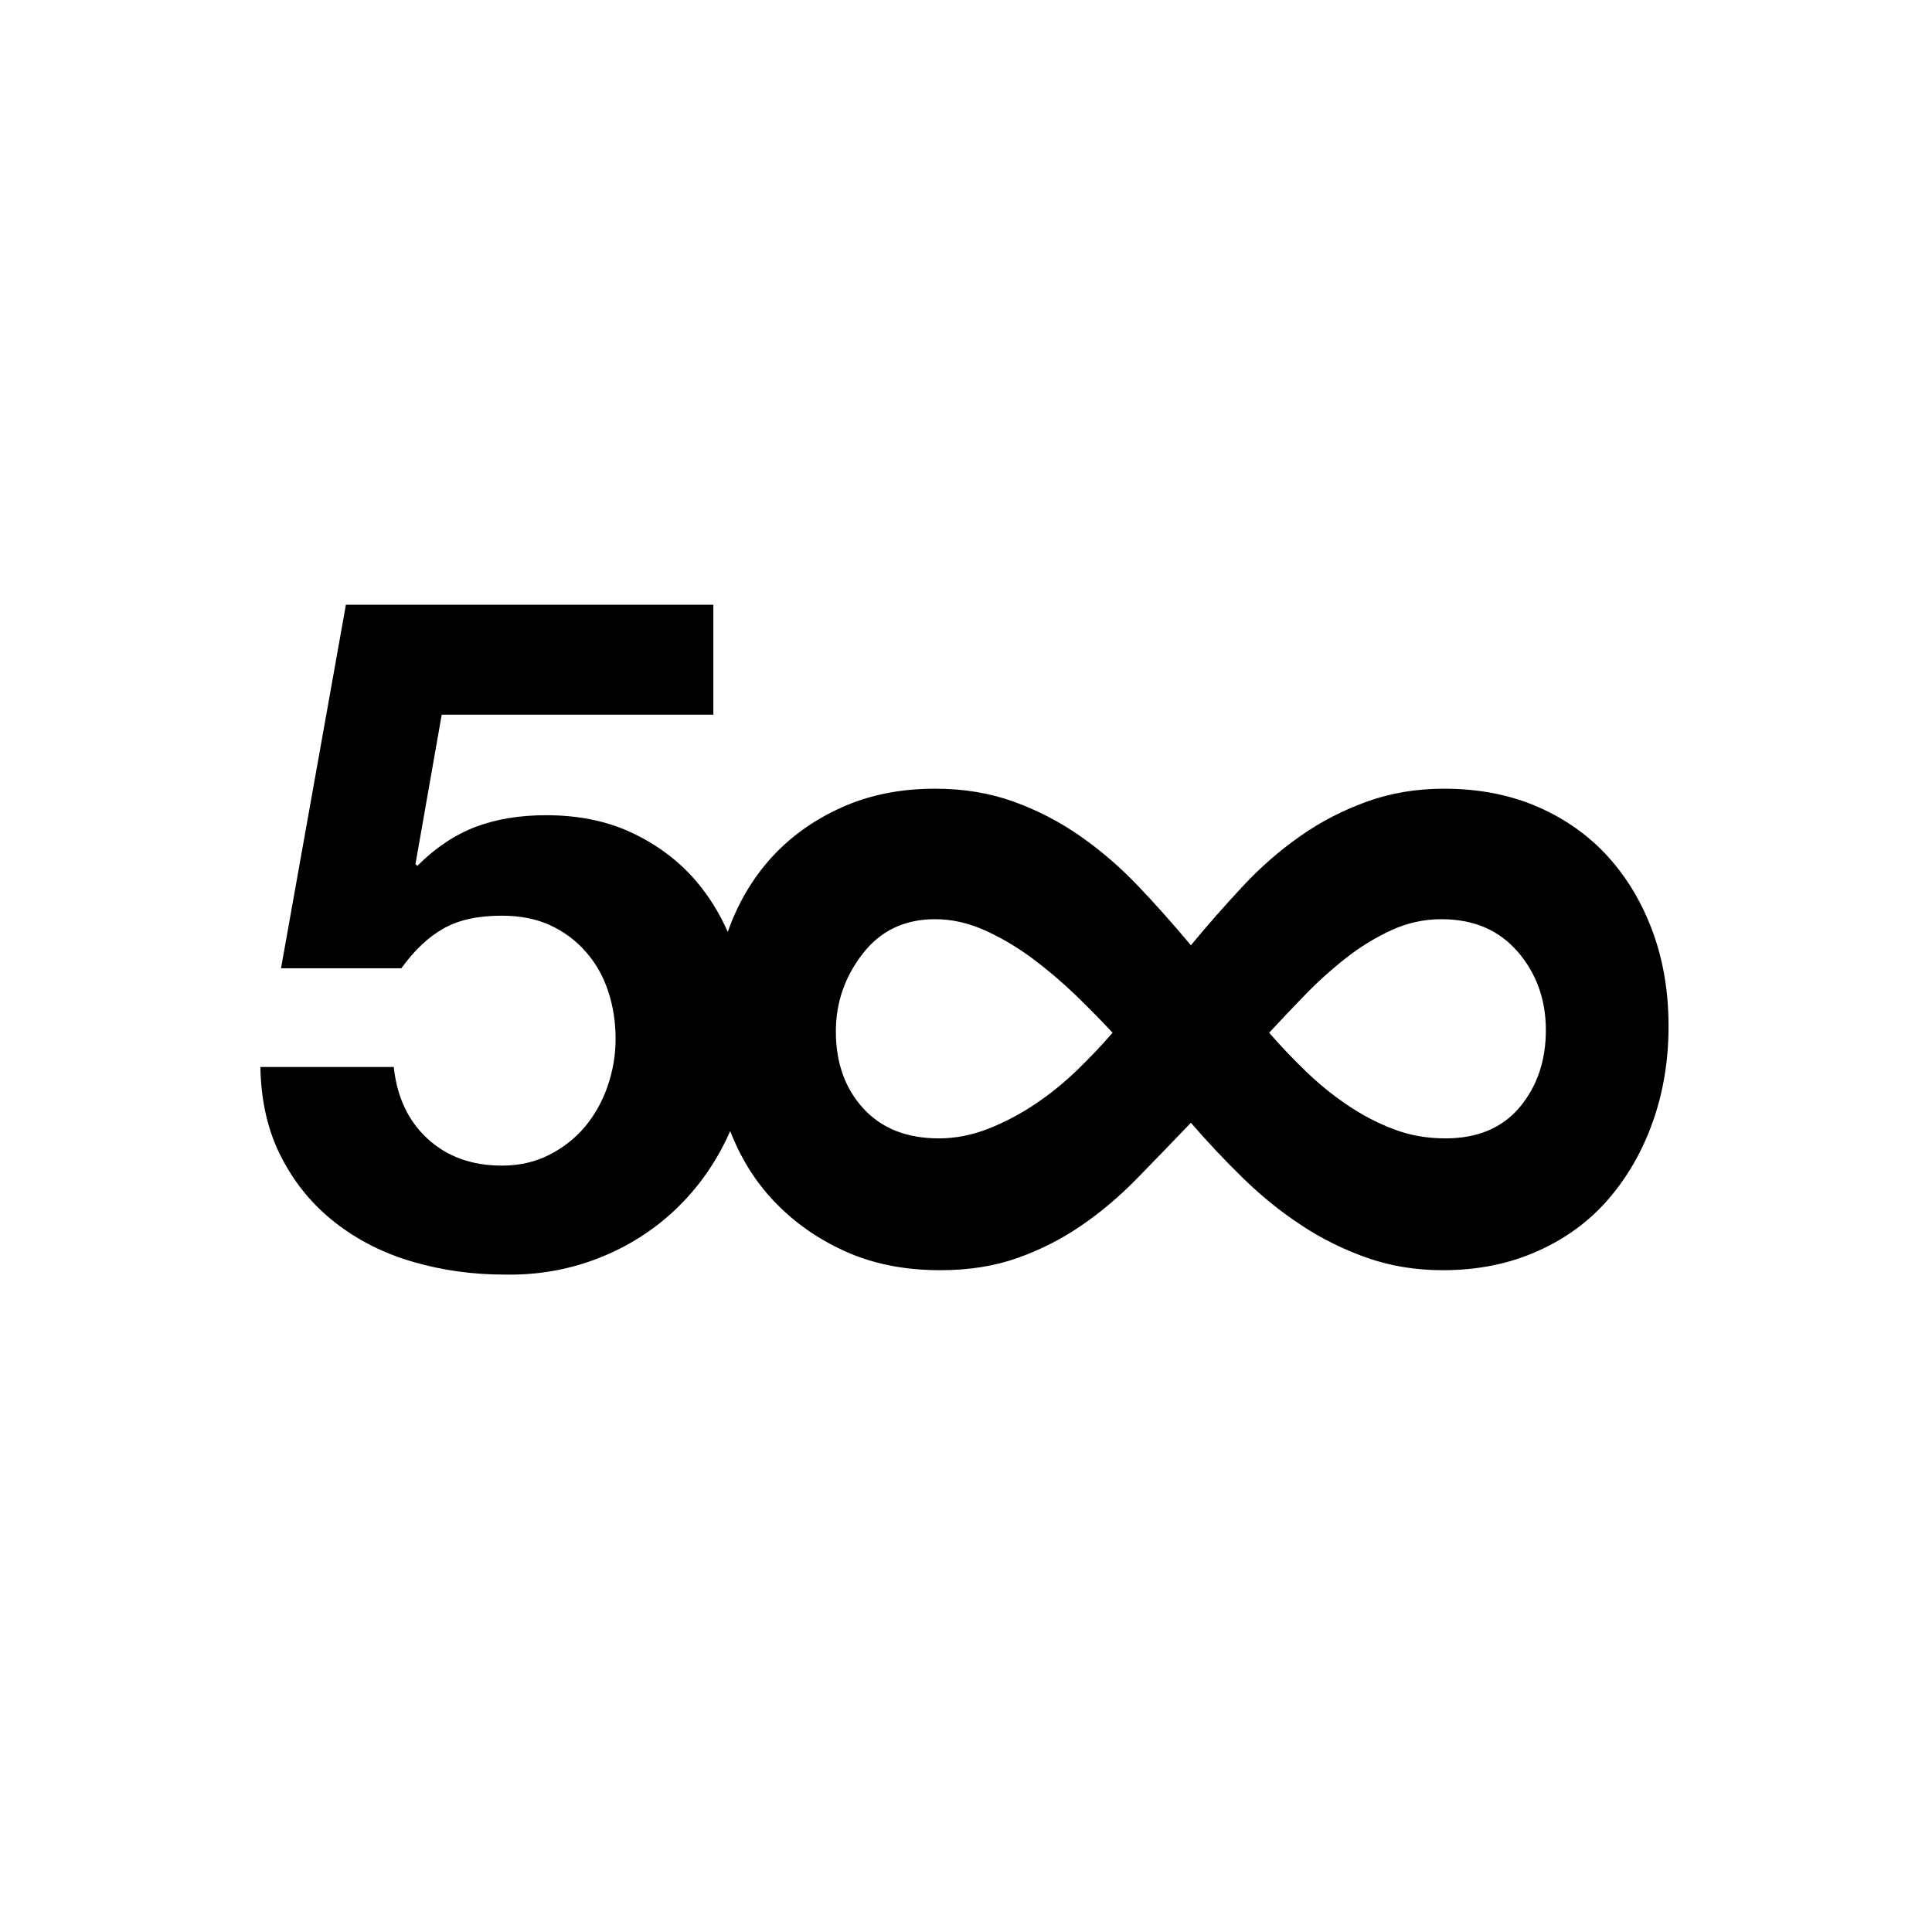 <?xml version="1.0" encoding="UTF-8" standalone="no"?>
<svg width="22px" height="22px" viewBox="0 0 22 22" version="1.1" xmlns="http://www.w3.org/2000/svg" xmlns:xlink="http://www.w3.org/1999/xlink" xmlns:sketch="http://www.bohemiancoding.com/sketch/ns">
    <rect x="0" y="0" width="22" height="22" fill="#808080" stroke="none"/>
    <title>500px</title>
    <description>Created with Sketch (http://www.bohemiancoding.com/sketch)</description>
    <defs></defs>
    <g id="Page 1" fill="#D8D8D8" fill-rule="evenodd">
        <g id="Rectangles">
            <path d="M0,0 L0,22 L22,22 L22,0 L0,0 Z M0,0" id="Rectangle 1 copy 4" fill="#FFFFFF"></path>
        </g>
        <path d="M18.822,10.616 C18.703,10.289 18.534,10.004 18.316,9.761 C18.098,9.519 17.831,9.328 17.514,9.189 C17.197,9.051 16.84,8.981 16.444,8.981 C16.127,8.981 15.832,9.031 15.56,9.13 C15.287,9.229 15.034,9.36 14.802,9.524 C14.569,9.687 14.351,9.878 14.148,10.096 C13.945,10.314 13.749,10.536 13.561,10.764 C13.362,10.526 13.162,10.301 12.959,10.088 C12.756,9.875 12.538,9.687 12.305,9.524 C12.072,9.36 11.819,9.229 11.547,9.13 C11.274,9.031 10.975,8.981 10.648,8.981 C10.251,8.981 9.895,9.053 9.578,9.197 C9.261,9.34 8.993,9.534 8.775,9.776 C8.563,10.013 8.4,10.291 8.287,10.612 C8.192,10.396 8.071,10.202 7.925,10.031 C7.728,9.803 7.488,9.621 7.202,9.486 C6.917,9.35 6.589,9.283 6.218,9.283 C5.918,9.283 5.651,9.327 5.415,9.416 C5.18,9.506 4.959,9.653 4.752,9.86 L4.731,9.839 L5.03,8.138 L8.123,8.138 L8.123,6.886 L3.939,6.886 L3.2,11.026 L4.57,11.026 C4.72,10.819 4.88,10.668 5.052,10.572 C5.223,10.475 5.444,10.427 5.715,10.427 C5.922,10.427 6.104,10.463 6.261,10.534 C6.418,10.606 6.553,10.705 6.667,10.834 C6.781,10.962 6.867,11.112 6.924,11.283 C6.981,11.454 7.01,11.636 7.01,11.829 C7.01,12.014 6.979,12.194 6.919,12.369 C6.858,12.544 6.772,12.697 6.662,12.829 C6.551,12.961 6.416,13.068 6.255,13.15 C6.095,13.232 5.915,13.273 5.715,13.273 C5.373,13.273 5.091,13.171 4.87,12.968 C4.648,12.765 4.52,12.492 4.484,12.15 L2.965,12.15 C2.972,12.542 3.052,12.886 3.206,13.182 C3.359,13.478 3.564,13.726 3.821,13.925 C4.078,14.125 4.372,14.273 4.704,14.369 C5.036,14.466 5.383,14.514 5.747,14.514 C6.125,14.521 6.482,14.458 6.817,14.326 C7.152,14.195 7.447,14.007 7.7,13.765 C7.953,13.522 8.155,13.235 8.304,12.904 C8.308,12.896 8.311,12.887 8.315,12.879 C8.432,13.182 8.595,13.446 8.805,13.669 C9.033,13.912 9.305,14.105 9.622,14.248 C9.939,14.392 10.301,14.464 10.707,14.464 C11.034,14.464 11.329,14.417 11.592,14.323 C11.854,14.229 12.097,14.105 12.32,13.951 C12.543,13.798 12.753,13.619 12.951,13.416 C13.149,13.213 13.353,13.003 13.561,12.785 C13.749,13.003 13.947,13.213 14.155,13.416 C14.363,13.619 14.584,13.798 14.817,13.951 C15.049,14.105 15.3,14.229 15.567,14.323 C15.835,14.417 16.122,14.464 16.429,14.464 C16.825,14.464 17.184,14.392 17.506,14.248 C17.828,14.105 18.098,13.907 18.316,13.654 C18.534,13.401 18.703,13.107 18.822,12.77 C18.941,12.433 19,12.072 19,11.685 C19,11.299 18.941,10.942 18.822,10.616 L18.822,10.616 Z M12.268,12.183 C12.119,12.327 11.961,12.456 11.792,12.569 C11.624,12.683 11.445,12.777 11.257,12.852 C11.069,12.926 10.88,12.963 10.692,12.963 C10.326,12.963 10.038,12.849 9.83,12.621 C9.622,12.394 9.518,12.101 9.518,11.745 C9.518,11.418 9.62,11.123 9.823,10.861 C10.026,10.598 10.301,10.467 10.648,10.467 C10.836,10.467 11.024,10.509 11.213,10.593 C11.401,10.678 11.581,10.784 11.755,10.913 C11.928,11.042 12.094,11.183 12.253,11.336 C12.411,11.49 12.55,11.631 12.669,11.76 C12.55,11.898 12.416,12.04 12.268,12.183 L12.268,12.183 Z M17.306,12.607 C17.107,12.844 16.825,12.963 16.459,12.963 C16.251,12.963 16.055,12.929 15.872,12.859 C15.688,12.79 15.512,12.698 15.344,12.584 C15.176,12.471 15.017,12.342 14.869,12.198 C14.72,12.055 14.581,11.908 14.452,11.76 C14.571,11.631 14.705,11.49 14.854,11.336 C15.002,11.183 15.158,11.042 15.322,10.913 C15.485,10.784 15.659,10.678 15.842,10.593 C16.025,10.509 16.216,10.467 16.414,10.467 C16.781,10.467 17.07,10.591 17.284,10.839 C17.496,11.086 17.603,11.383 17.603,11.73 C17.603,12.077 17.504,12.369 17.306,12.607 L17.306,12.607 Z M17.306,12.607" id="Shape" fill="#000000"></path>
    </g>
</svg>